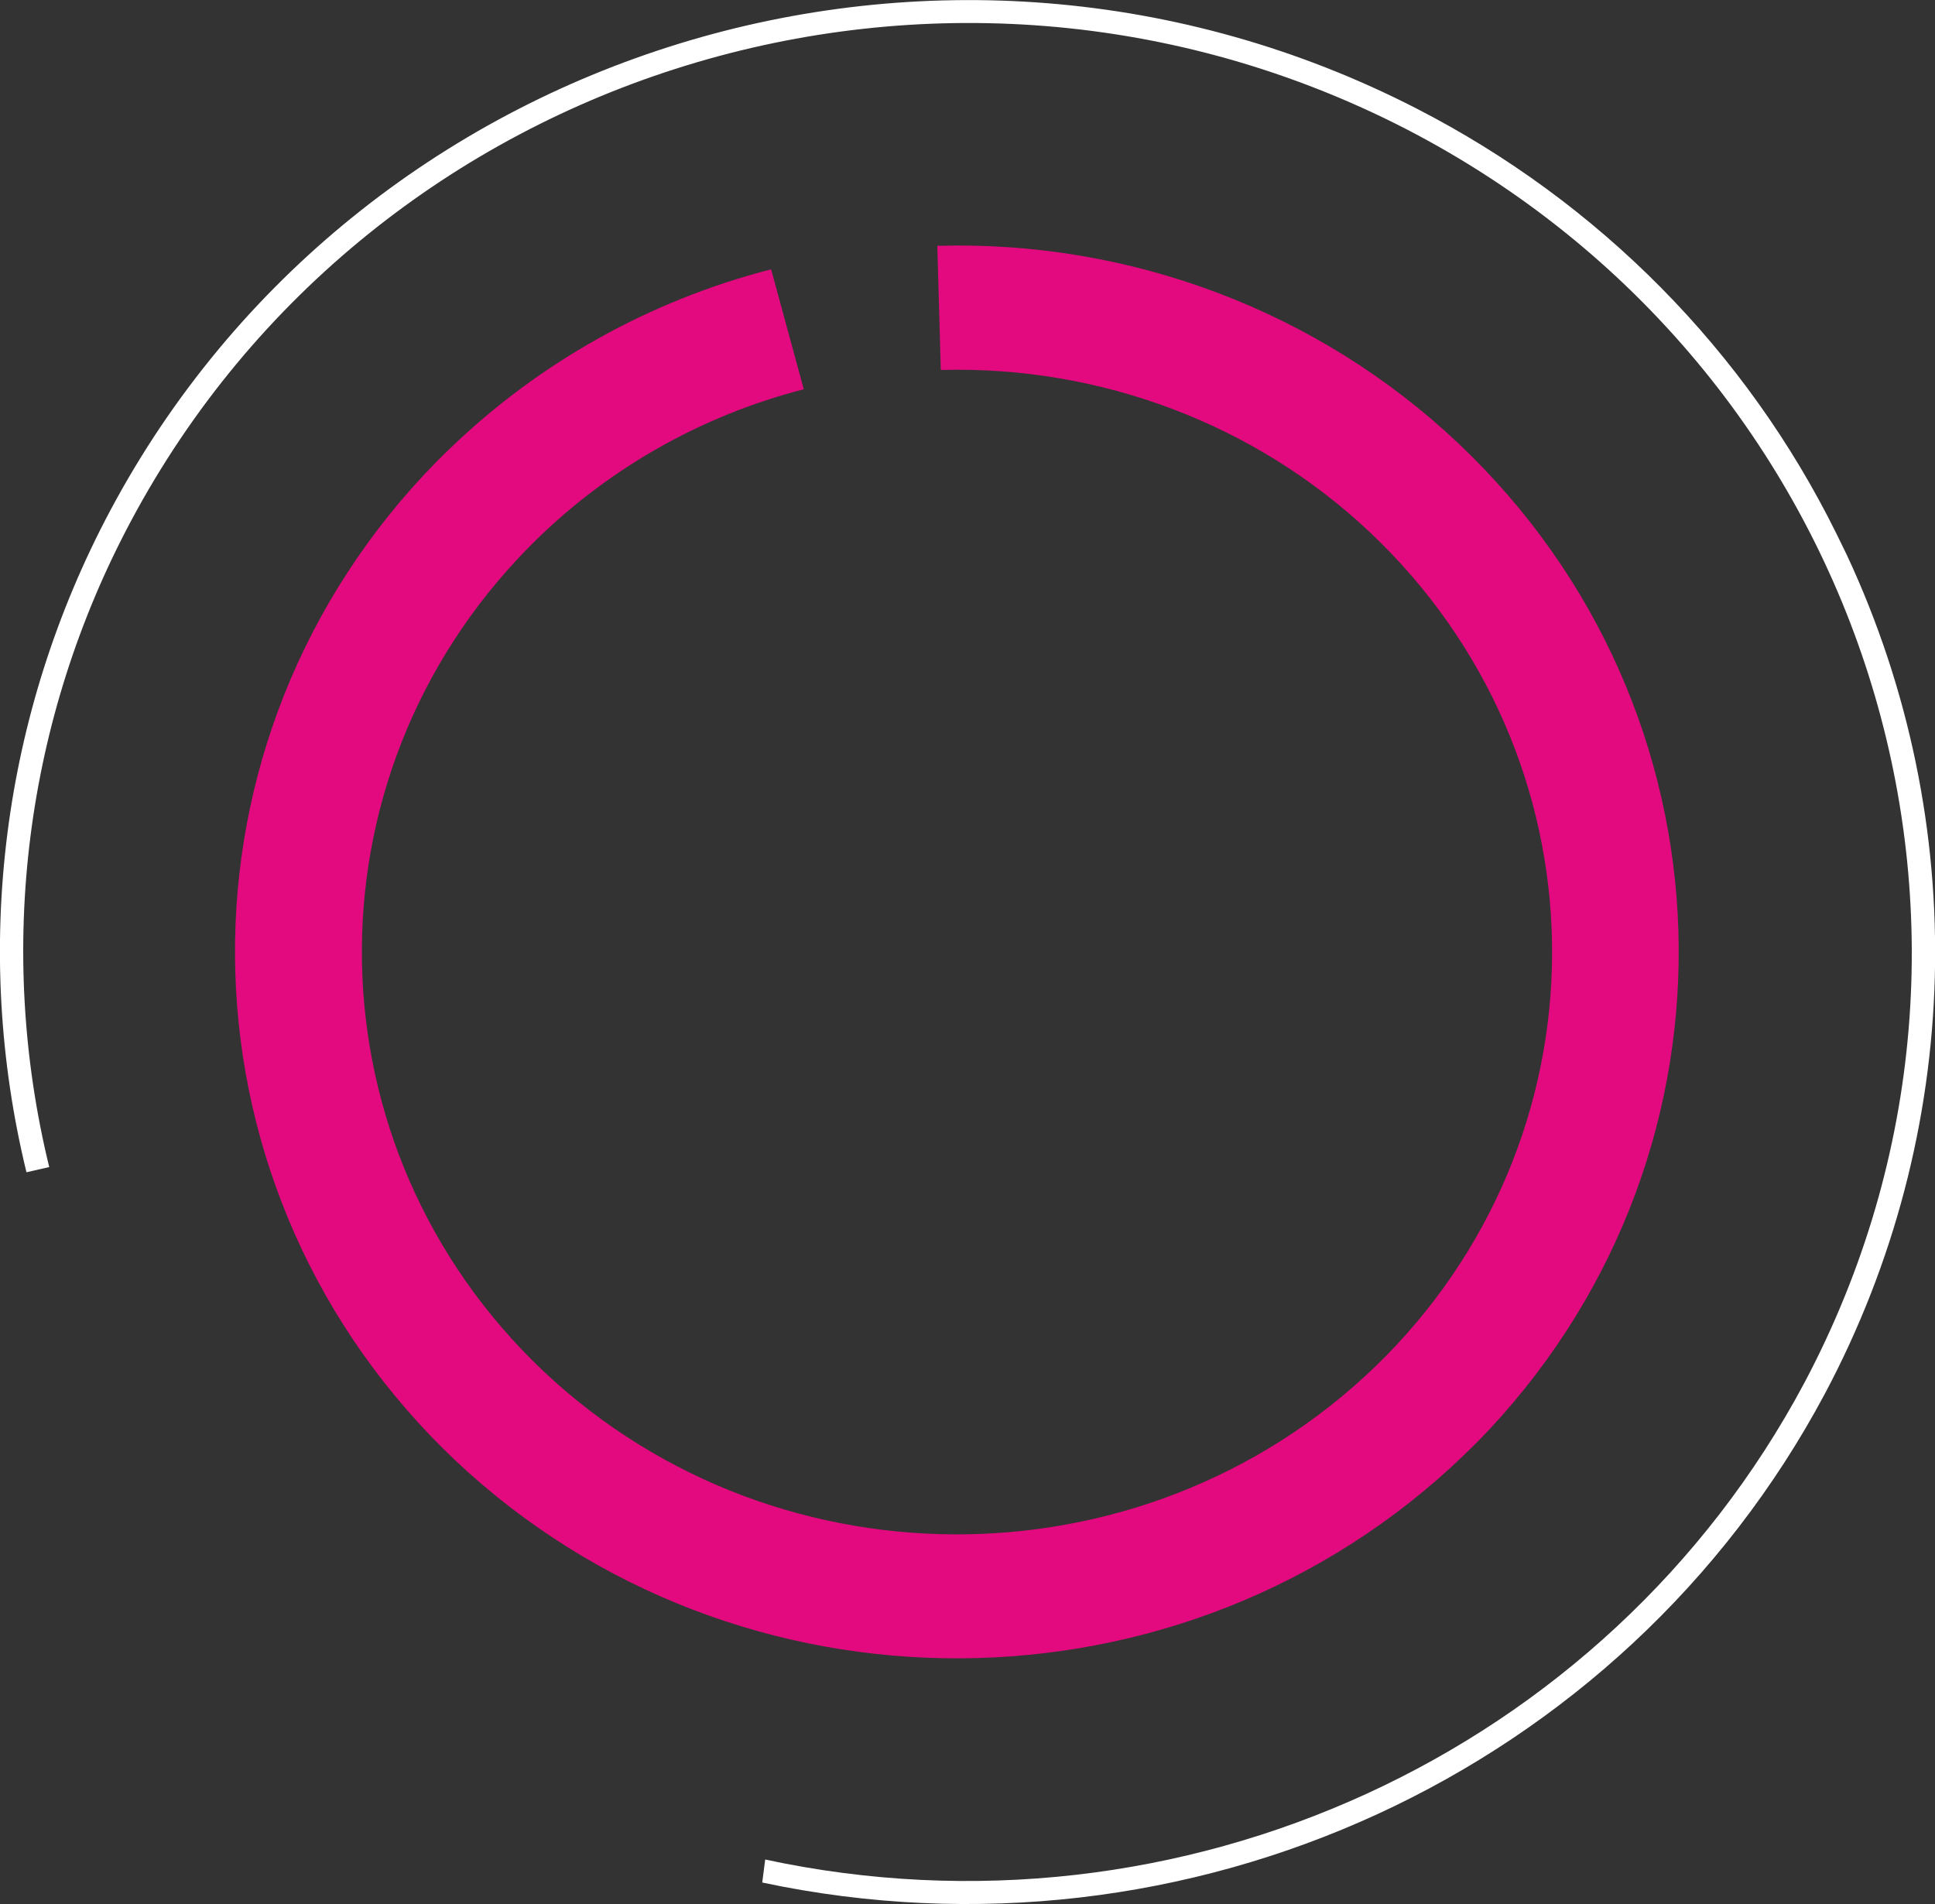<?xml version="1.0" encoding="UTF-8"?>
<svg id="Layer_2" data-name="Layer 2" xmlns="http://www.w3.org/2000/svg" viewBox="0 0 78.24 77">
  <rect x="0" y="0" width="78.24" height="77" fill="#333333" stroke="none"/>
  <defs>
    <style>
      .cls-1 {
        fill: #fff;
      }

      .cls-2 {
        fill: #e3097e;
      }
    </style>
  </defs>
  <g id="Layer_1-2" data-name="Layer 1">
    <g>
      <path class="cls-2" d="M37.9,9.95l.14,5.01c6.46-.18,12.73,2.19,17.37,6.58,9.55,9.04,9.83,23.94.61,33.31-9.24,9.35-24.46,9.62-34.04.6-9.55-9.04-9.83-23.94-.61-33.31,3.04-3.09,6.89-5.31,11.13-6.4l-1.32-4.85c-4.9,1.26-9.37,3.76-12.98,7.24-.18.17-.36.35-.53.52-.17.18-.35.36-.52.54-10.67,11.43-10.11,29.11,1.27,39.87,11.4,10.74,29.47,10.65,40.76-.21.18-.17.35-.35.53-.52.18-.18.35-.36.52-.54,10.67-11.44,10.11-29.11-1.27-39.87-5.64-5.33-13.24-8.21-21.07-7.98"/>
      <path class="cls-1" d="M74.25,21.57c-3.64-7.37-9.59-13.39-16.97-17.18C38.13-5.45,14.5,1.82,4.46,20.64.08,28.86-1.13,38.37,1.07,47.4l.92-.21c-2.15-8.81-.98-18.1,3.31-26.13C15.1,2.7,38.16-4.39,56.84,5.21c18.66,9.64,25.87,32.34,16.11,50.72-8,14.99-25.2,22.87-42.01,19.26l-.12.93c17.21,3.65,34.79-4.43,42.97-19.77,5.61-10.55,5.94-23.07.89-33.9"/>
    </g>
  </g>
</svg>